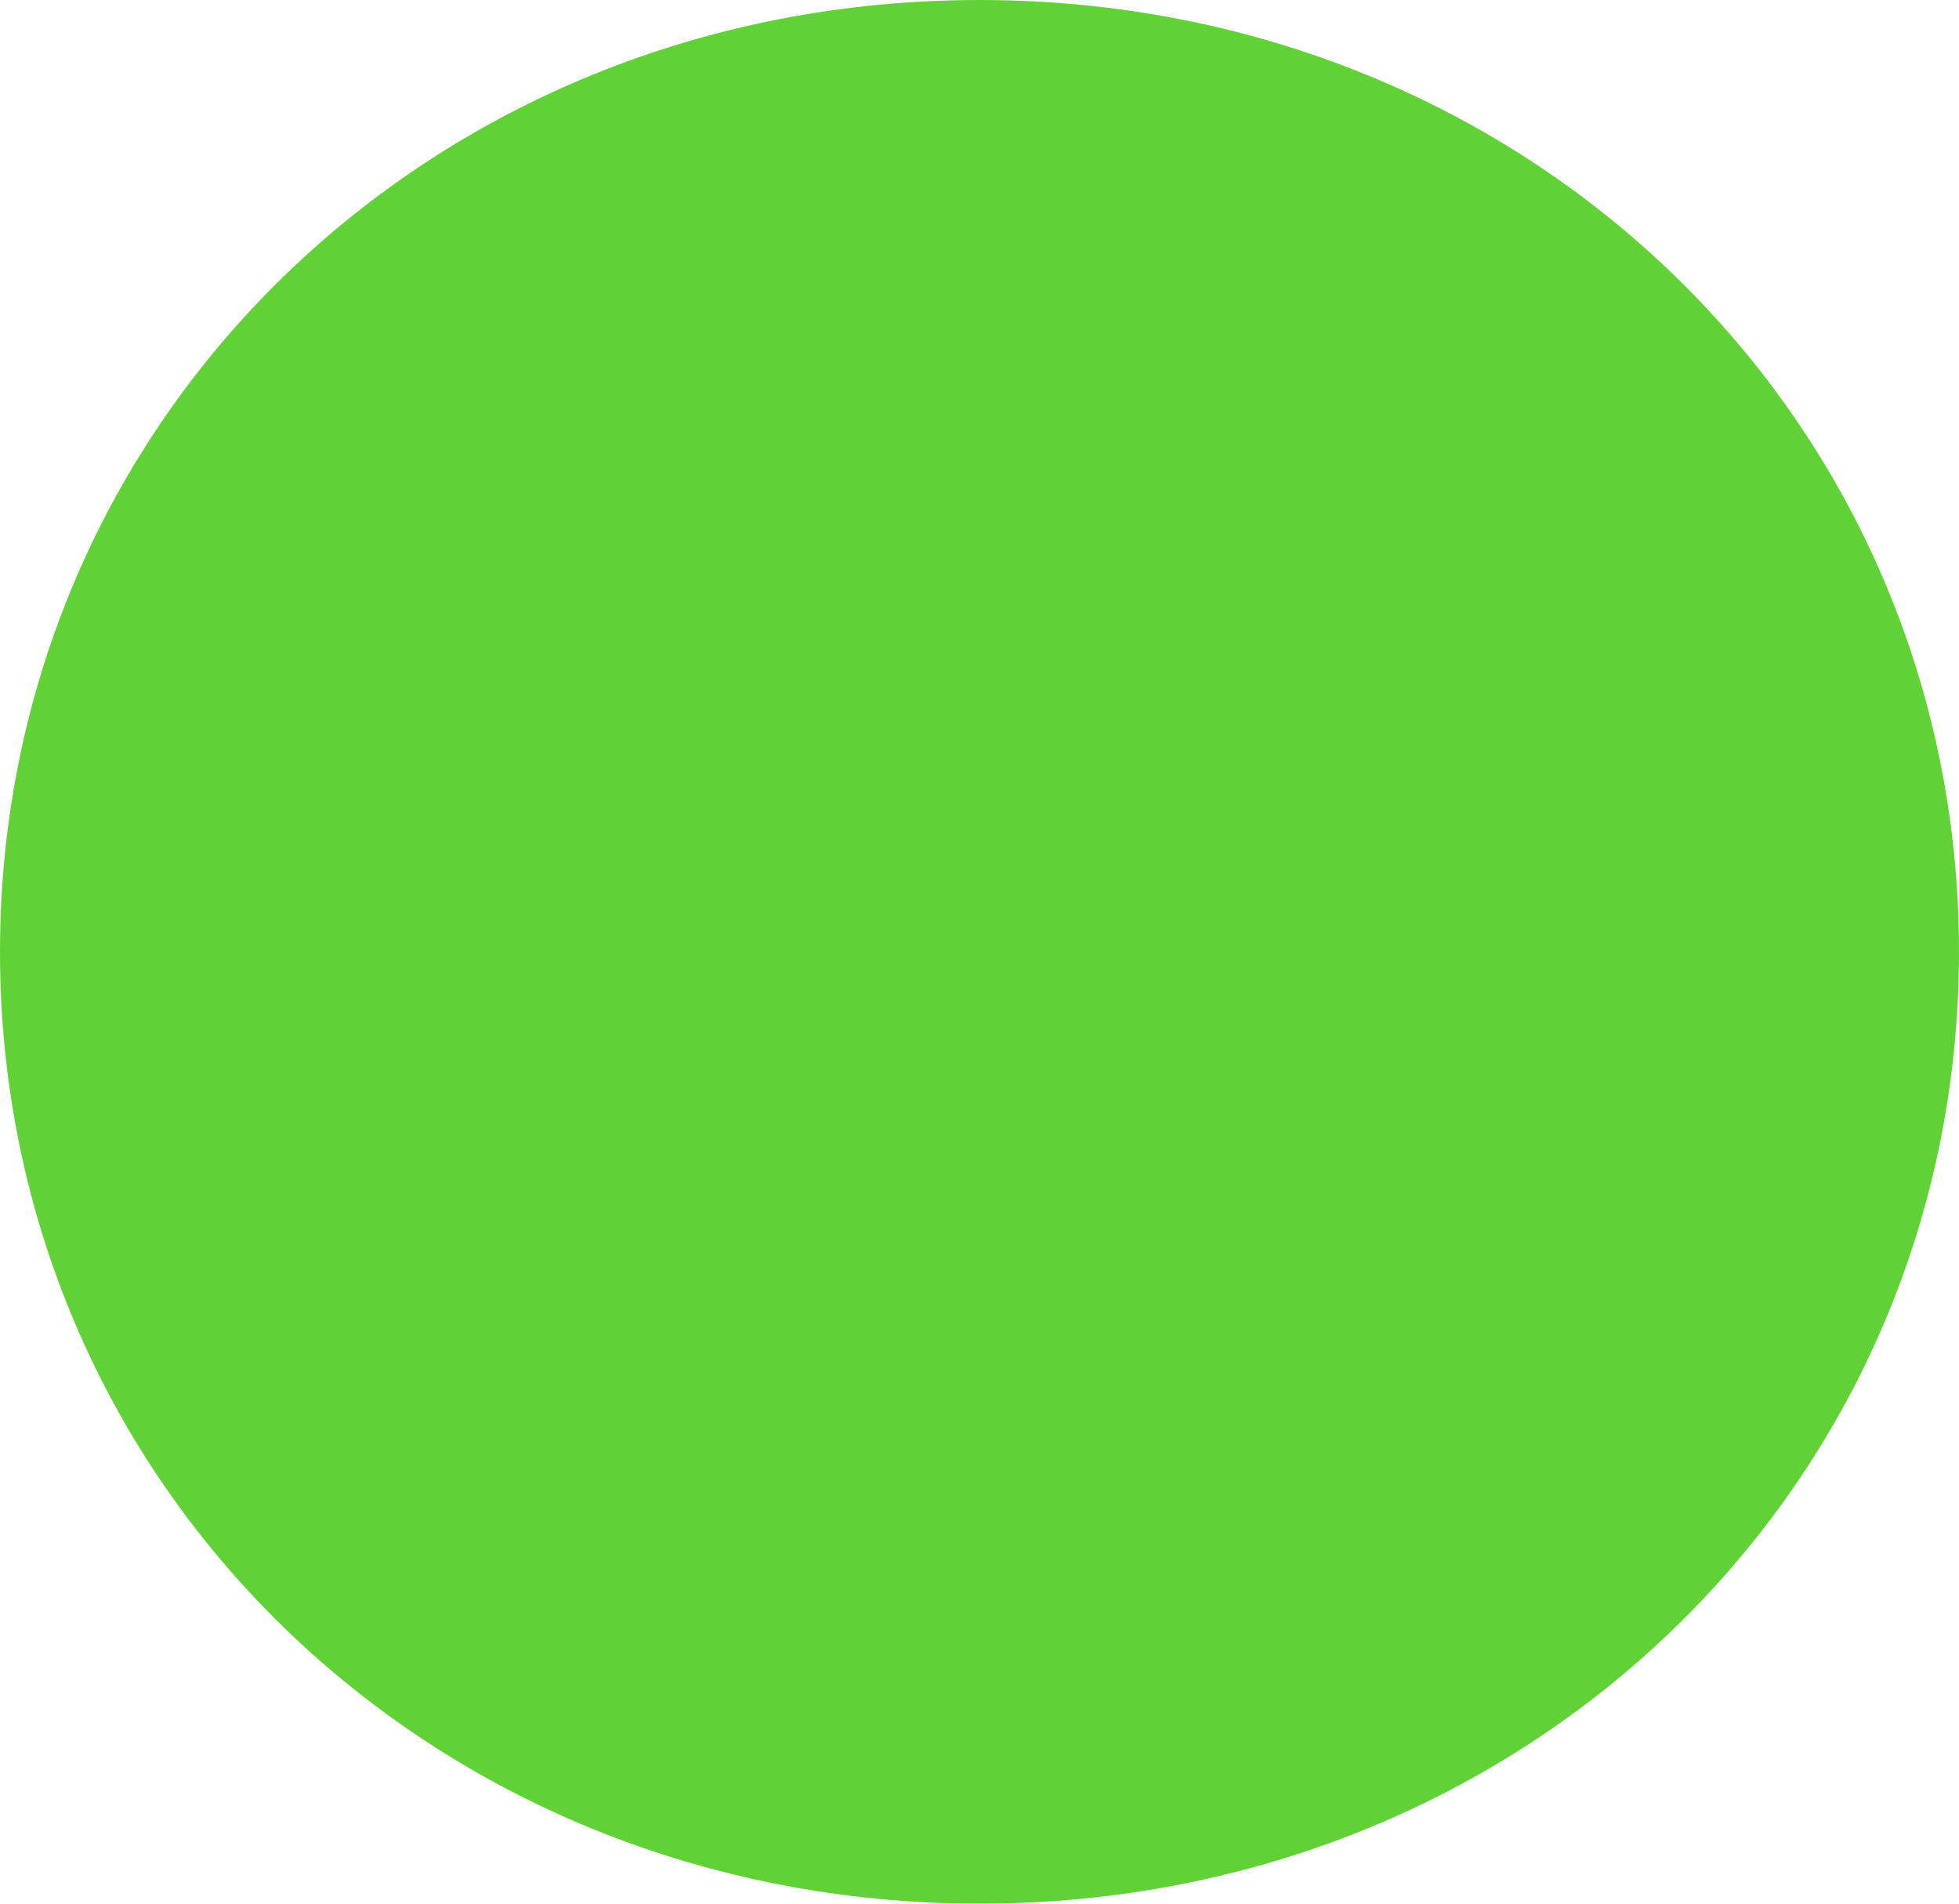 ﻿<?xml version="1.0" encoding="utf-8"?>
<svg version="1.1" xmlns:xlink="http://www.w3.org/1999/xlink" width="71px" height="69px" xmlns="http://www.w3.org/2000/svg">
  <defs>
    <pattern id="BGPattern" patternUnits="userSpaceOnUse" alignment="0 0" imageRepeat="None" />
    <mask fill="white" id="Clip1704">
      <path d="M 0 34.5  C 0 15.18  15.62 0  35.5 0  C 55.38 0  71 15.18  71 34.5  C 71 53.82  55.38 69  35.5 69  C 15.62 69  0 53.82  0 34.5  Z " fill-rule="evenodd" />
    </mask>
  </defs>
  <g transform="matrix(1 0 0 1 -858 -450 )">
    <path d="M 0 34.5  C 0 15.18  15.62 0  35.5 0  C 55.38 0  71 15.18  71 34.5  C 71 53.82  55.38 69  35.5 69  C 15.62 69  0 53.82  0 34.5  Z " fill-rule="nonzero" fill="rgba(97, 210, 54, 1)" stroke="none" transform="matrix(1 0 0 1 858 450 )" class="fill" />
    <path d="M 0 34.5  C 0 15.18  15.62 0  35.5 0  C 55.38 0  71 15.18  71 34.5  C 71 53.82  55.38 69  35.5 69  C 15.62 69  0 53.82  0 34.5  Z " stroke-width="2" stroke-dasharray="0" stroke="rgba(121, 121, 121, 0)" fill="none" transform="matrix(1 0 0 1 858 450 )" class="stroke" mask="url(#Clip1704)" />
  </g>
</svg>